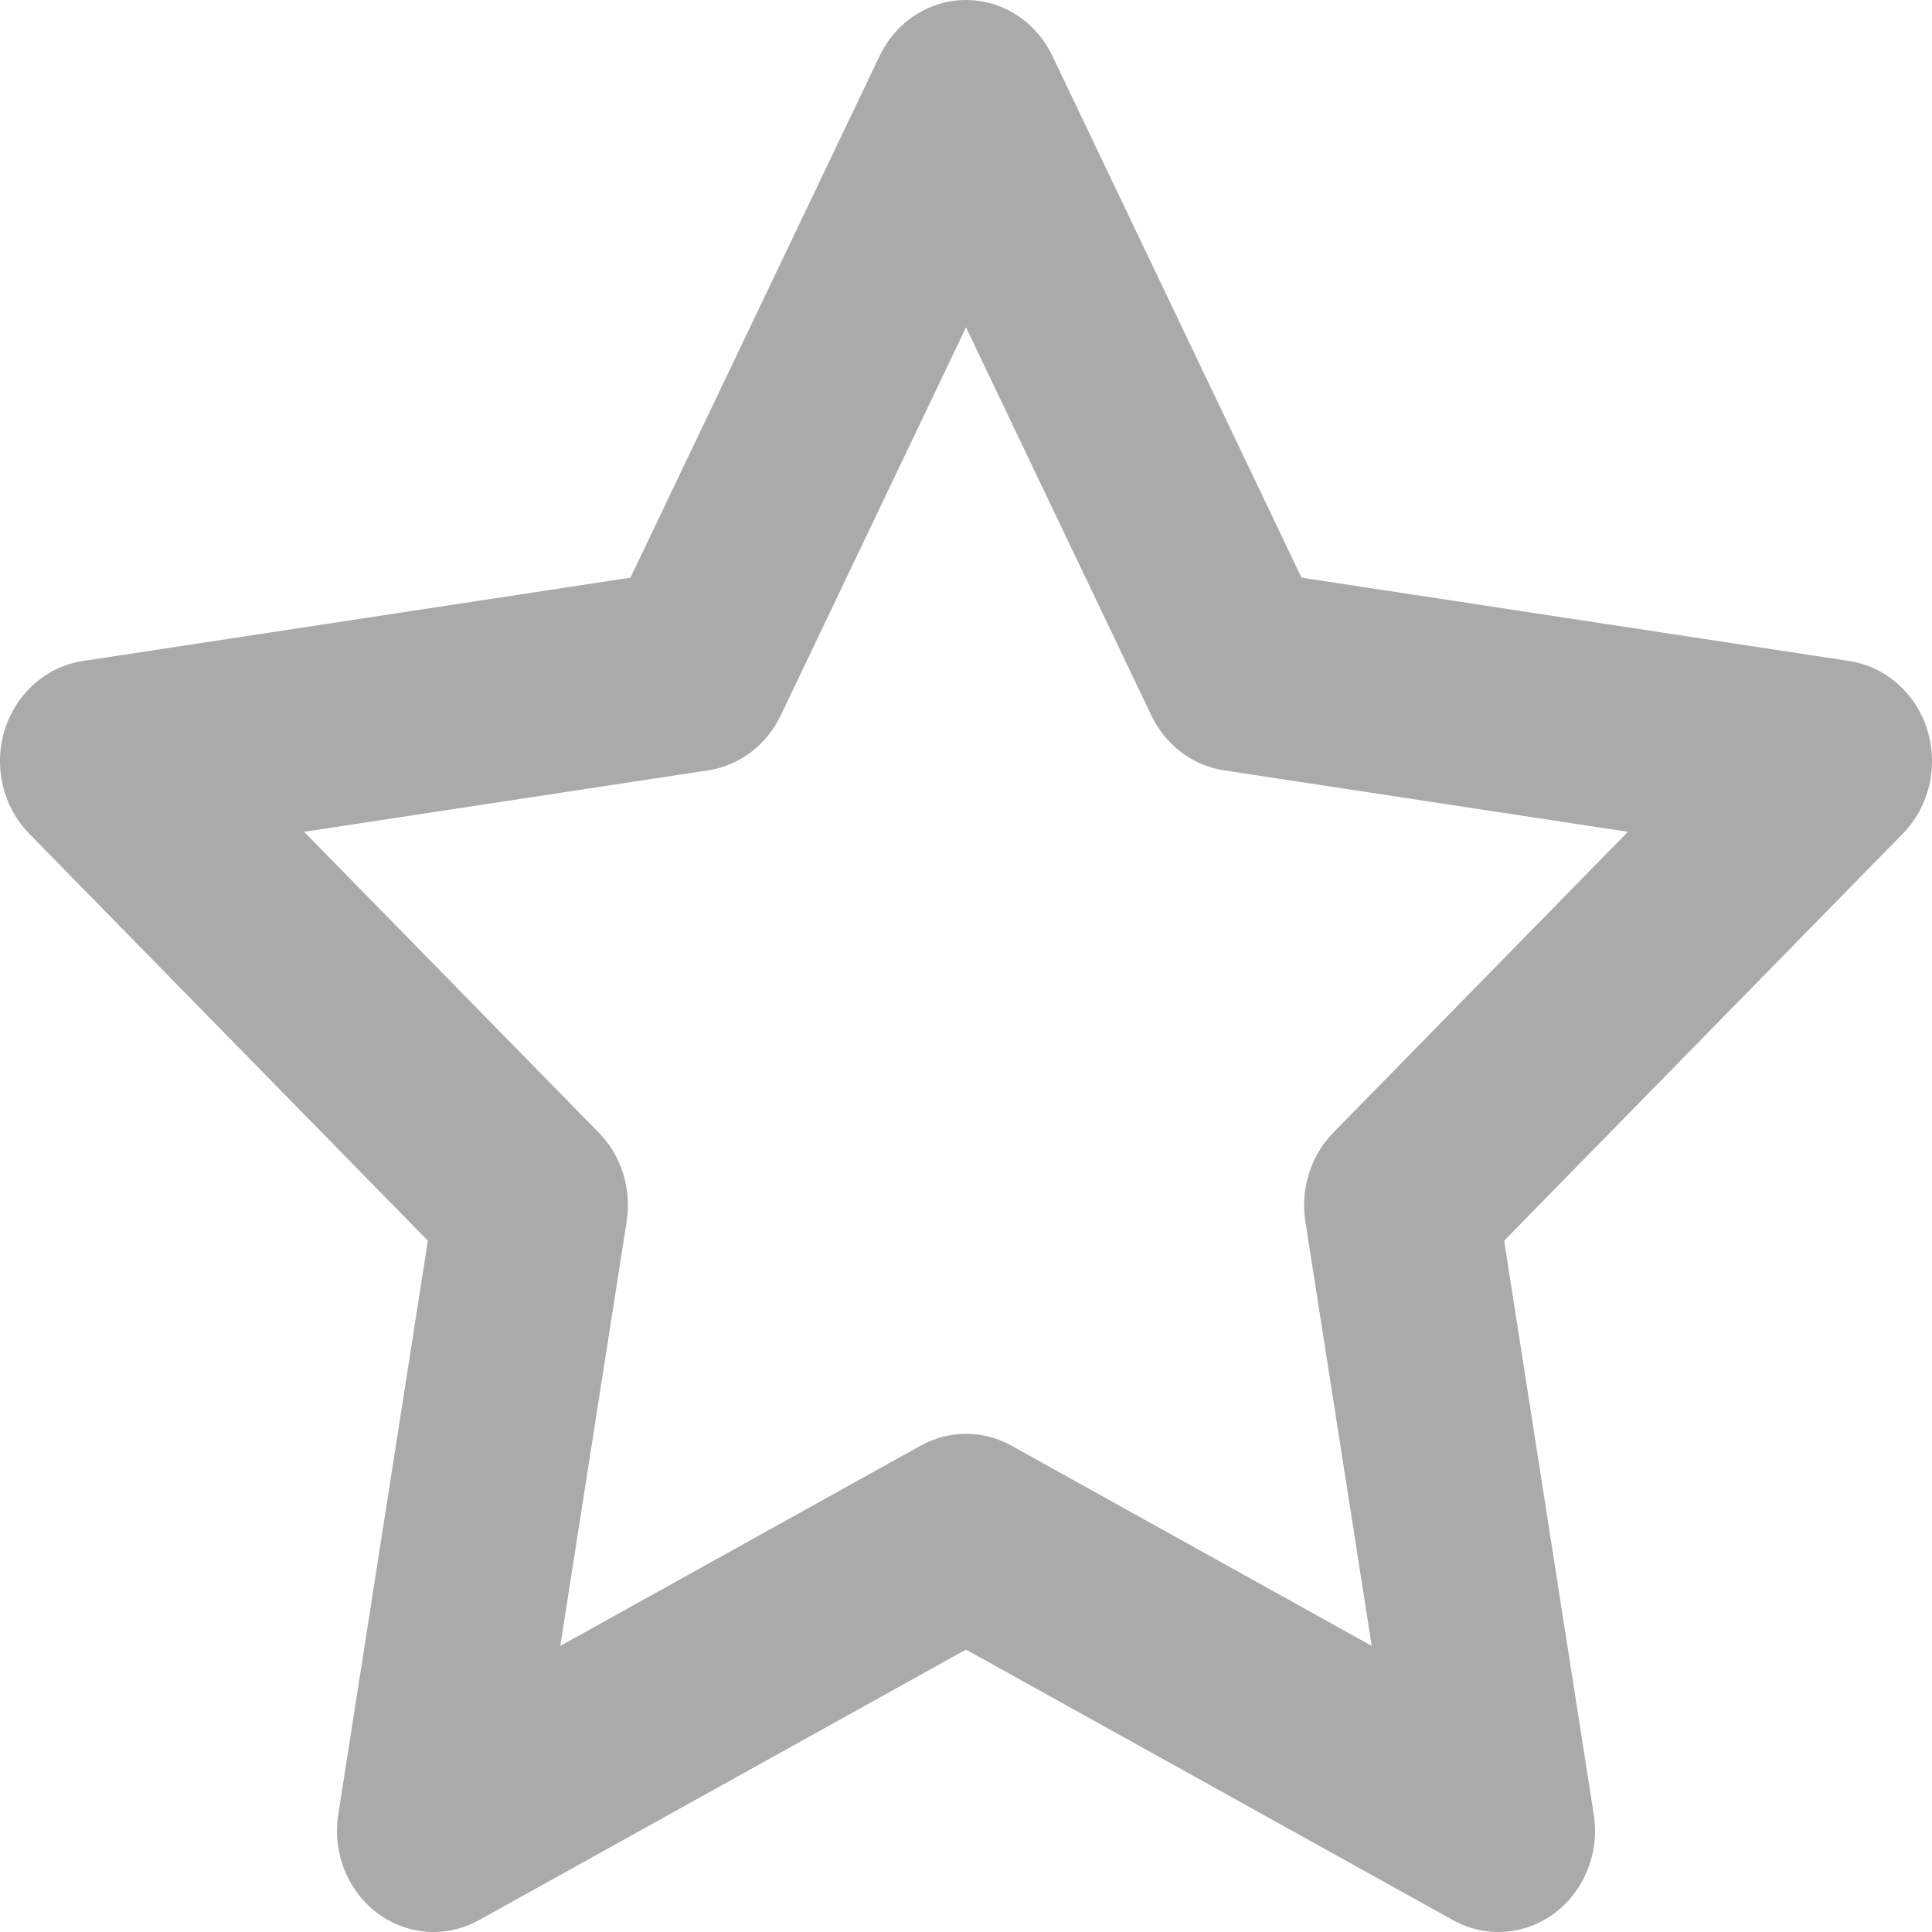 <svg width="28" height="28" viewBox="0 0 28 28" fill="none" xmlns="http://www.w3.org/2000/svg">
<path d="M14 0C14.26 0 14.515 0.076 14.736 0.219C14.957 0.362 15.135 0.567 15.252 0.811L18.863 8.372L26.801 9.58C27.06 9.62 27.303 9.734 27.503 9.911C27.702 10.087 27.851 10.318 27.932 10.579C28.012 10.839 28.022 11.117 27.959 11.383C27.896 11.649 27.764 11.891 27.577 12.082L21.799 17.981L23.098 26.299C23.14 26.568 23.109 26.845 23.009 27.096C22.909 27.348 22.744 27.566 22.533 27.725C22.321 27.884 22.071 27.978 21.811 27.997C21.551 28.015 21.292 27.957 21.061 27.83L14 23.907L6.939 27.83C6.708 27.957 6.449 28.015 6.189 27.997C5.929 27.978 5.679 27.884 5.467 27.725C5.256 27.566 5.091 27.348 4.991 27.096C4.891 26.845 4.86 26.568 4.902 26.299L6.201 17.981L0.423 12.082C0.236 11.891 0.104 11.649 0.041 11.383C-0.022 11.117 -0.012 10.839 0.068 10.579C0.149 10.318 0.298 10.087 0.498 9.911C0.697 9.734 0.94 9.62 1.199 9.58L9.137 8.372L12.748 0.811C12.865 0.567 13.043 0.362 13.264 0.219C13.485 0.076 13.74 0 14 0ZM14 4.744L11.315 10.368C11.214 10.579 11.066 10.762 10.883 10.901C10.7 11.039 10.488 11.13 10.265 11.164L4.407 12.055L8.677 16.414C8.839 16.578 8.96 16.781 9.03 17.005C9.101 17.229 9.118 17.468 9.082 17.701L8.12 23.854L13.343 20.951C13.546 20.839 13.771 20.78 14 20.78C14.229 20.78 14.454 20.839 14.657 20.951L19.88 23.854L18.918 17.701C18.882 17.468 18.9 17.23 18.97 17.006C19.041 16.782 19.162 16.58 19.323 16.415L23.593 12.055L17.736 11.164C17.513 11.13 17.301 11.039 17.118 10.901C16.935 10.762 16.787 10.579 16.686 10.368L14 4.744Z" fill="#AAAAAA"/>
</svg>
